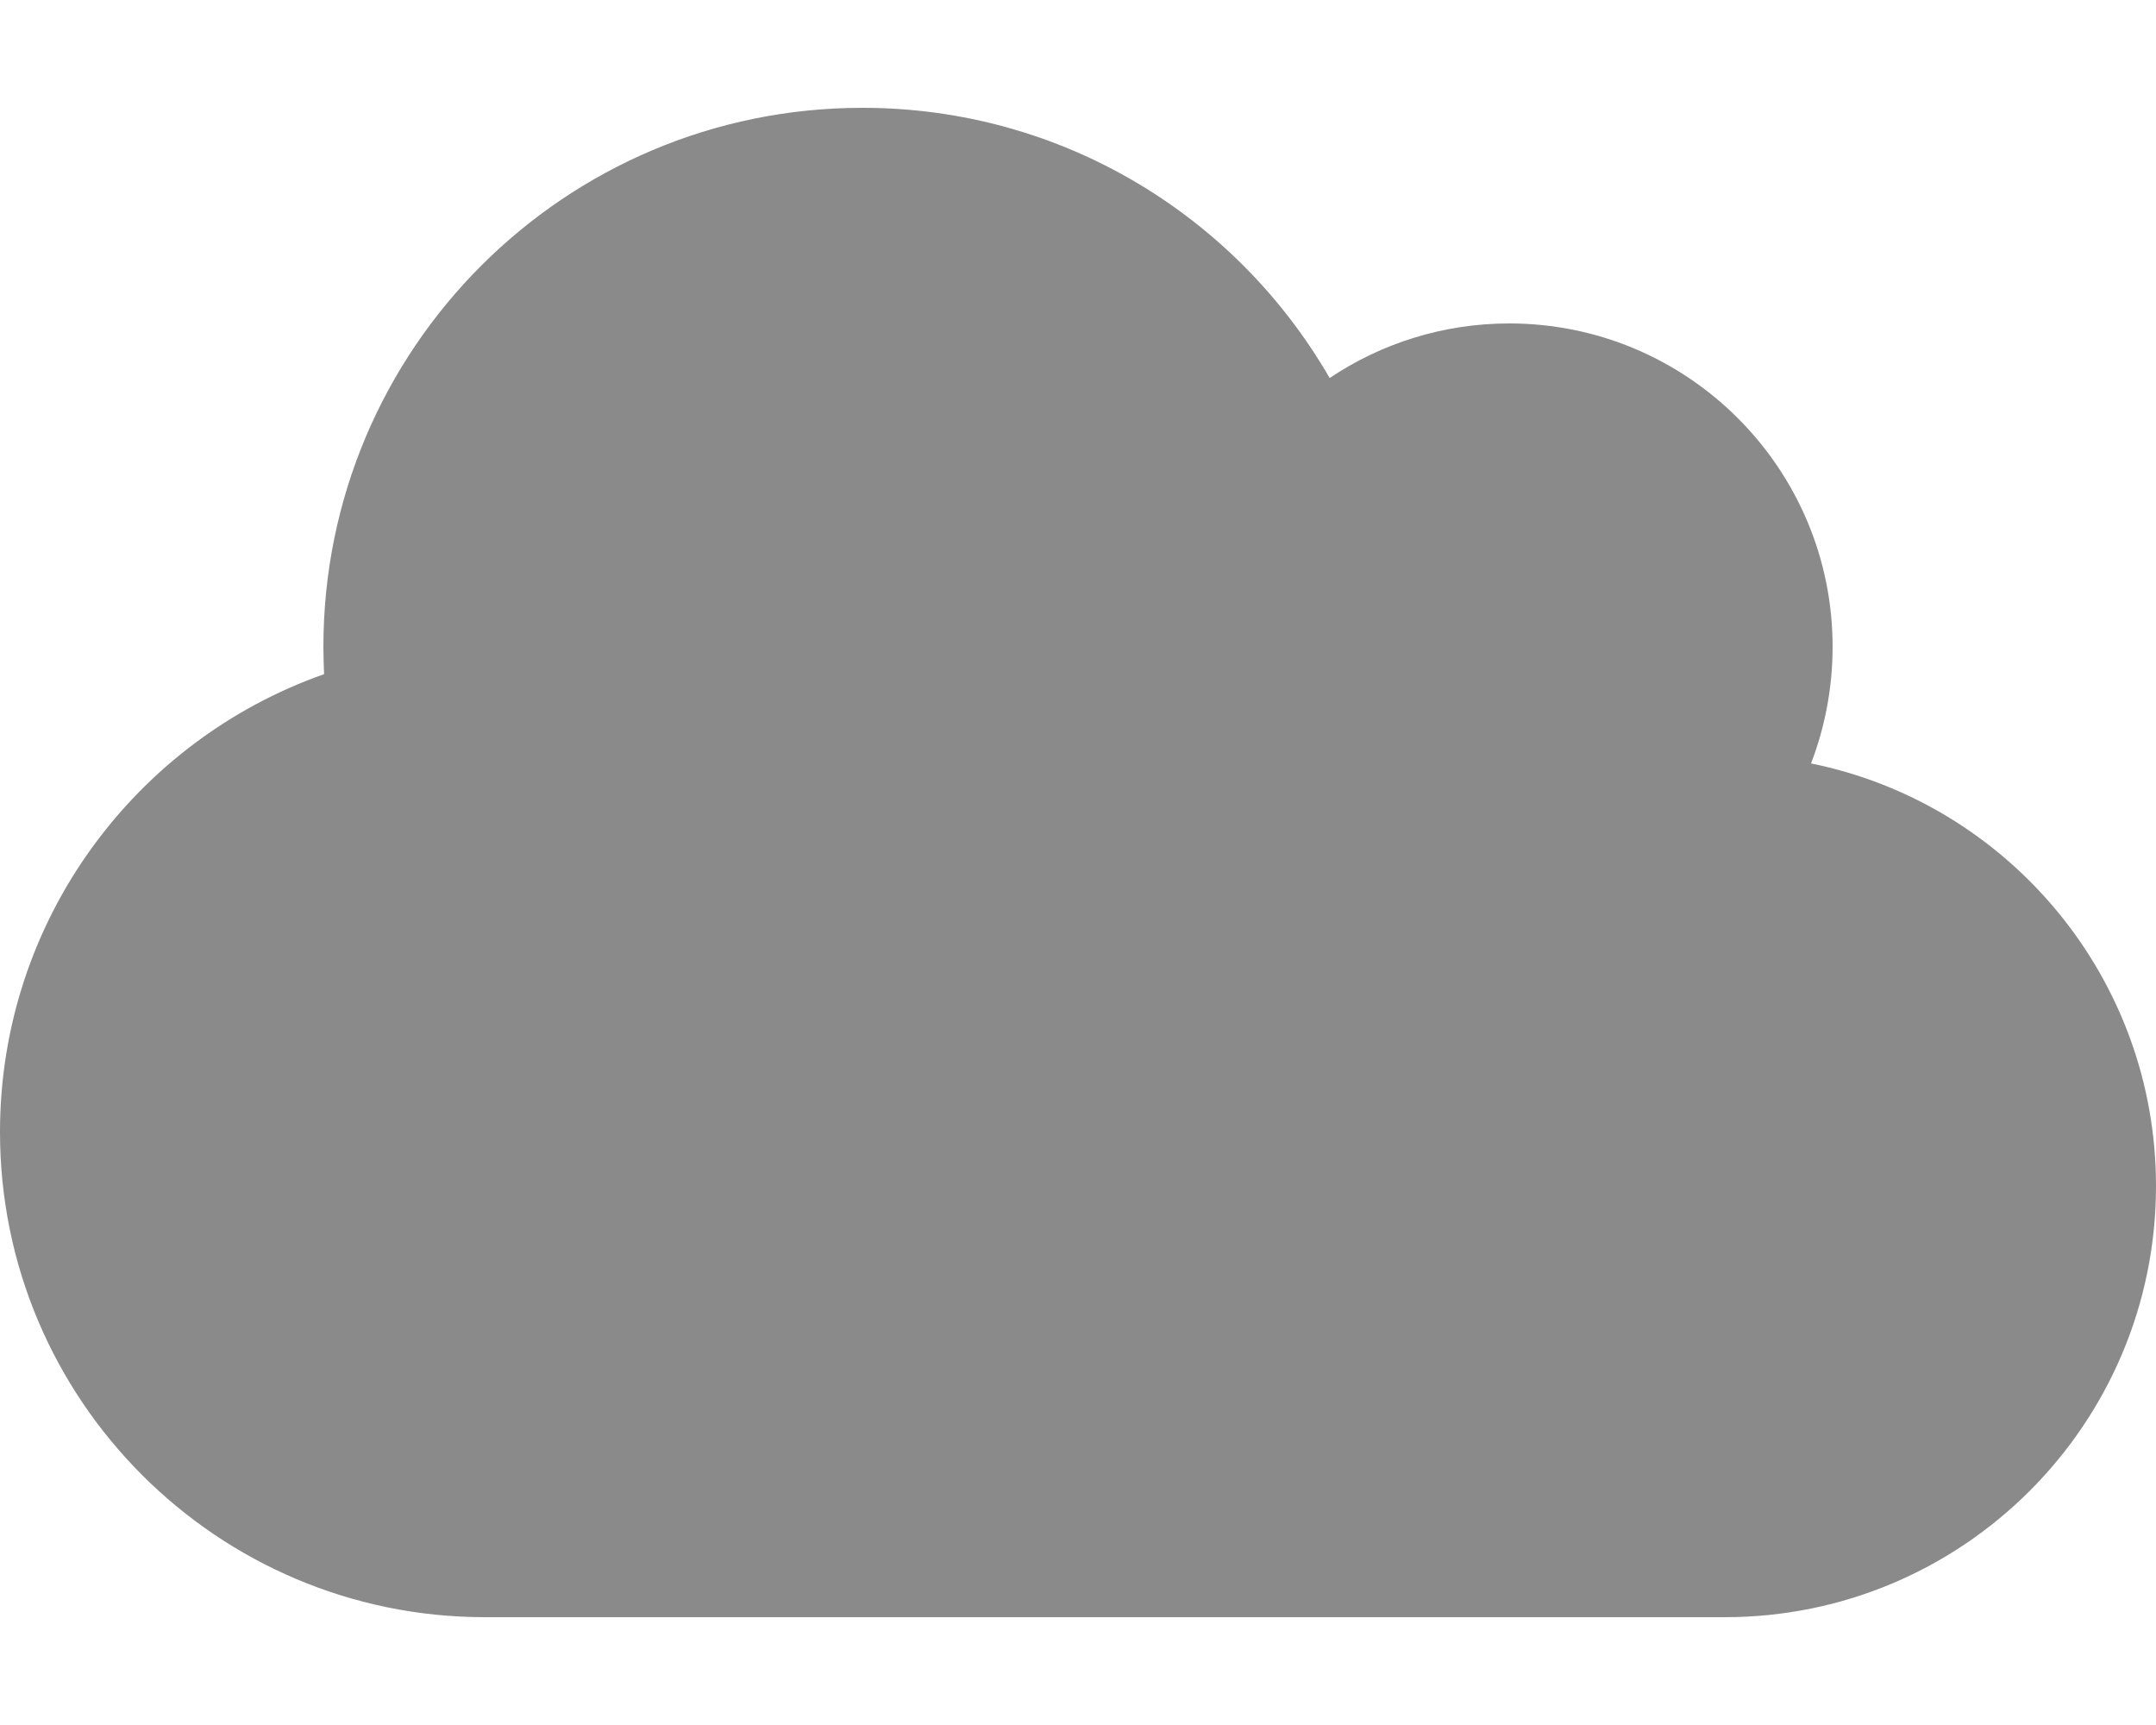 <?xml version="1.0" standalone="no"?><!DOCTYPE svg PUBLIC "-//W3C//DTD SVG 1.1//EN" "http://www.w3.org/Graphics/SVG/1.1/DTD/svg11.dtd"><svg t="1620919141941" class="icon" viewBox="0 0 1280 1024" version="1.1" xmlns="http://www.w3.org/2000/svg" p-id="28334" xmlns:xlink="http://www.w3.org/1999/xlink" width="250" height="200"><defs><style type="text/css"></style></defs><path d="M1075.2 453.2c8.2-21.4 12.8-44.8 12.8-69.2 0-106-86-192-192-192-39.4 0-76.2 12-106.6 32.4C734 128.4 630.6 64 512 64c-176.8 0-320 143.2-320 320 0 5.4 0.2 10.8 0.4 16.2C80.4 439.6 0 546.4 0 672c0 159 129 288 288 288h736c141.4 0 256-114.6 256-256 0-123.8-88-227.2-204.8-250.8z" p-id="28335" fill="#8a8a8a"></path></svg>